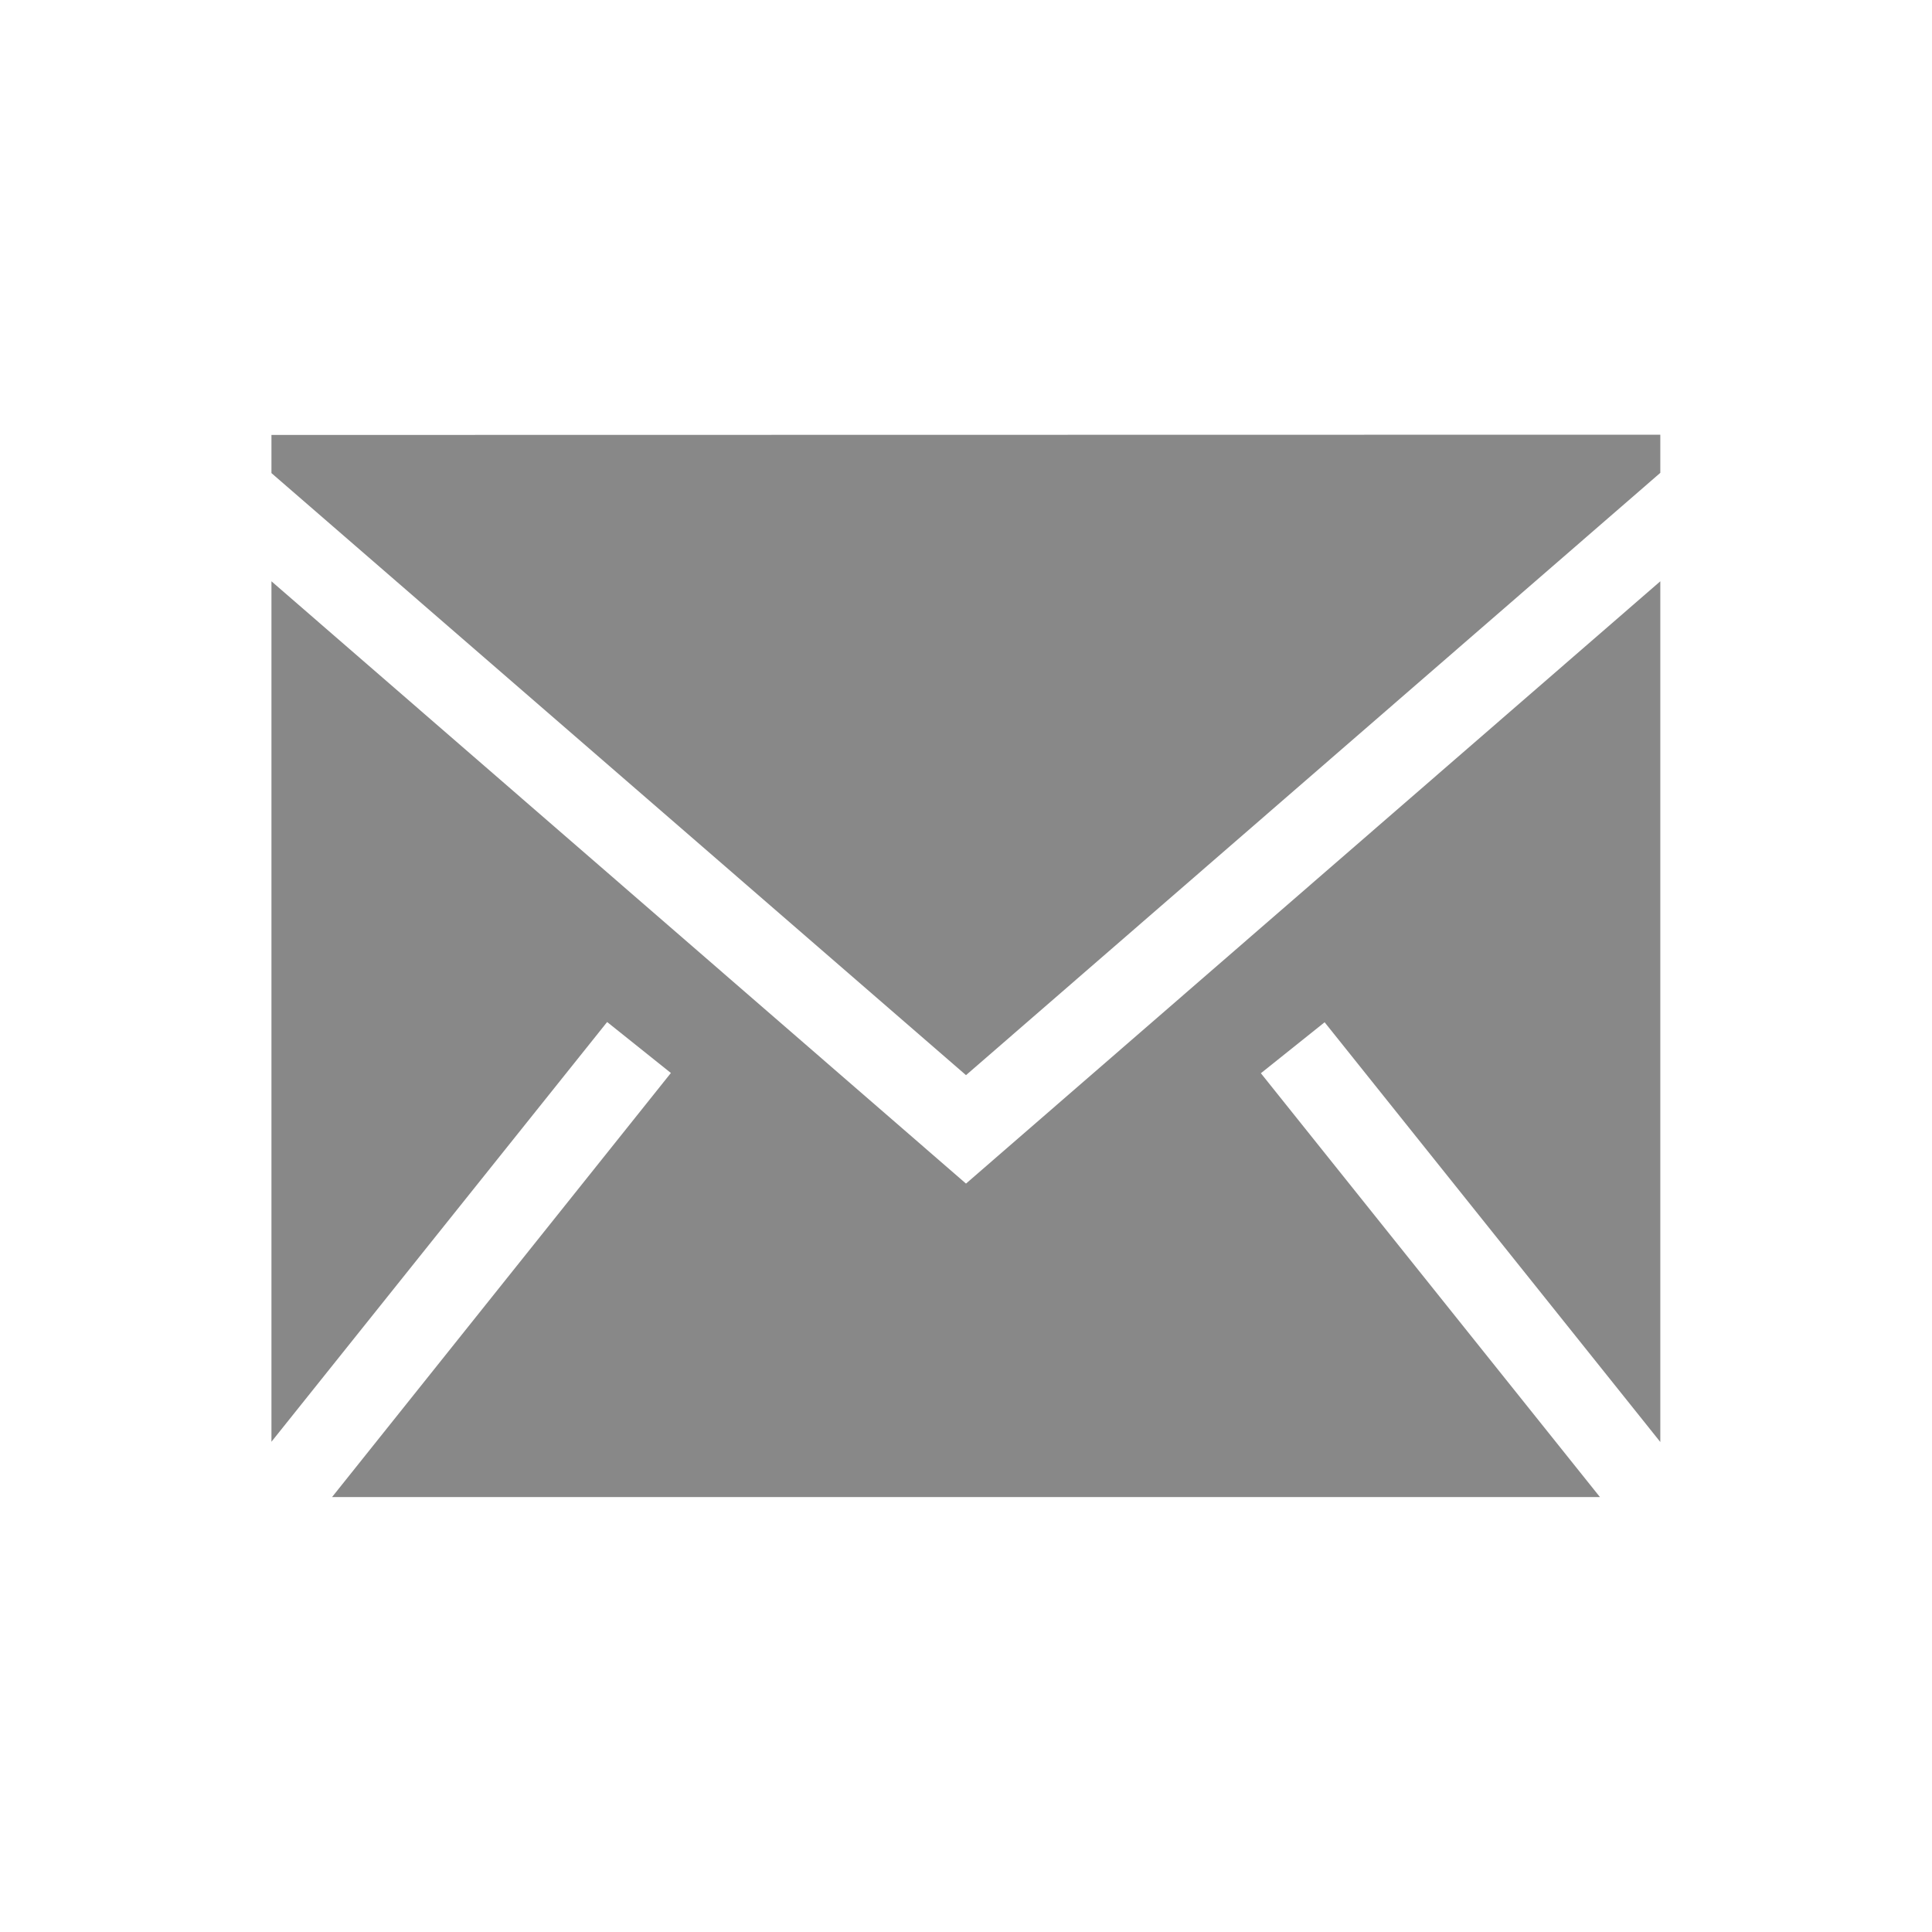 <?xml version="1.0" encoding="utf-8"?>
<!-- Generator: Adobe Illustrator 26.5.0, SVG Export Plug-In . SVG Version: 6.00 Build 0)  -->
<svg version="1.1" id="Layer_1" xmlns="http://www.w3.org/2000/svg" xmlns:xlink="http://www.w3.org/1999/xlink" x="0px" y="0px"
	 viewBox="0 0 800 800" style="enable-background:new 0 0 800 800;" xml:space="preserve">
<style type="text/css">
	.st0{fill:#888888;}
</style>
<path class="st0" d="M400,490.1L112.4,240.7V597l139-173.8l26.4,21.1L137.5,619.9h525L522.1,444.4l26.4-21.1l139,173.8V240.7
	L400,490.1z M112.4,180.1v15.8L400,445.2l287.5-249.4V180L112.4,180.1L112.4,180.1z"/>
</svg>
